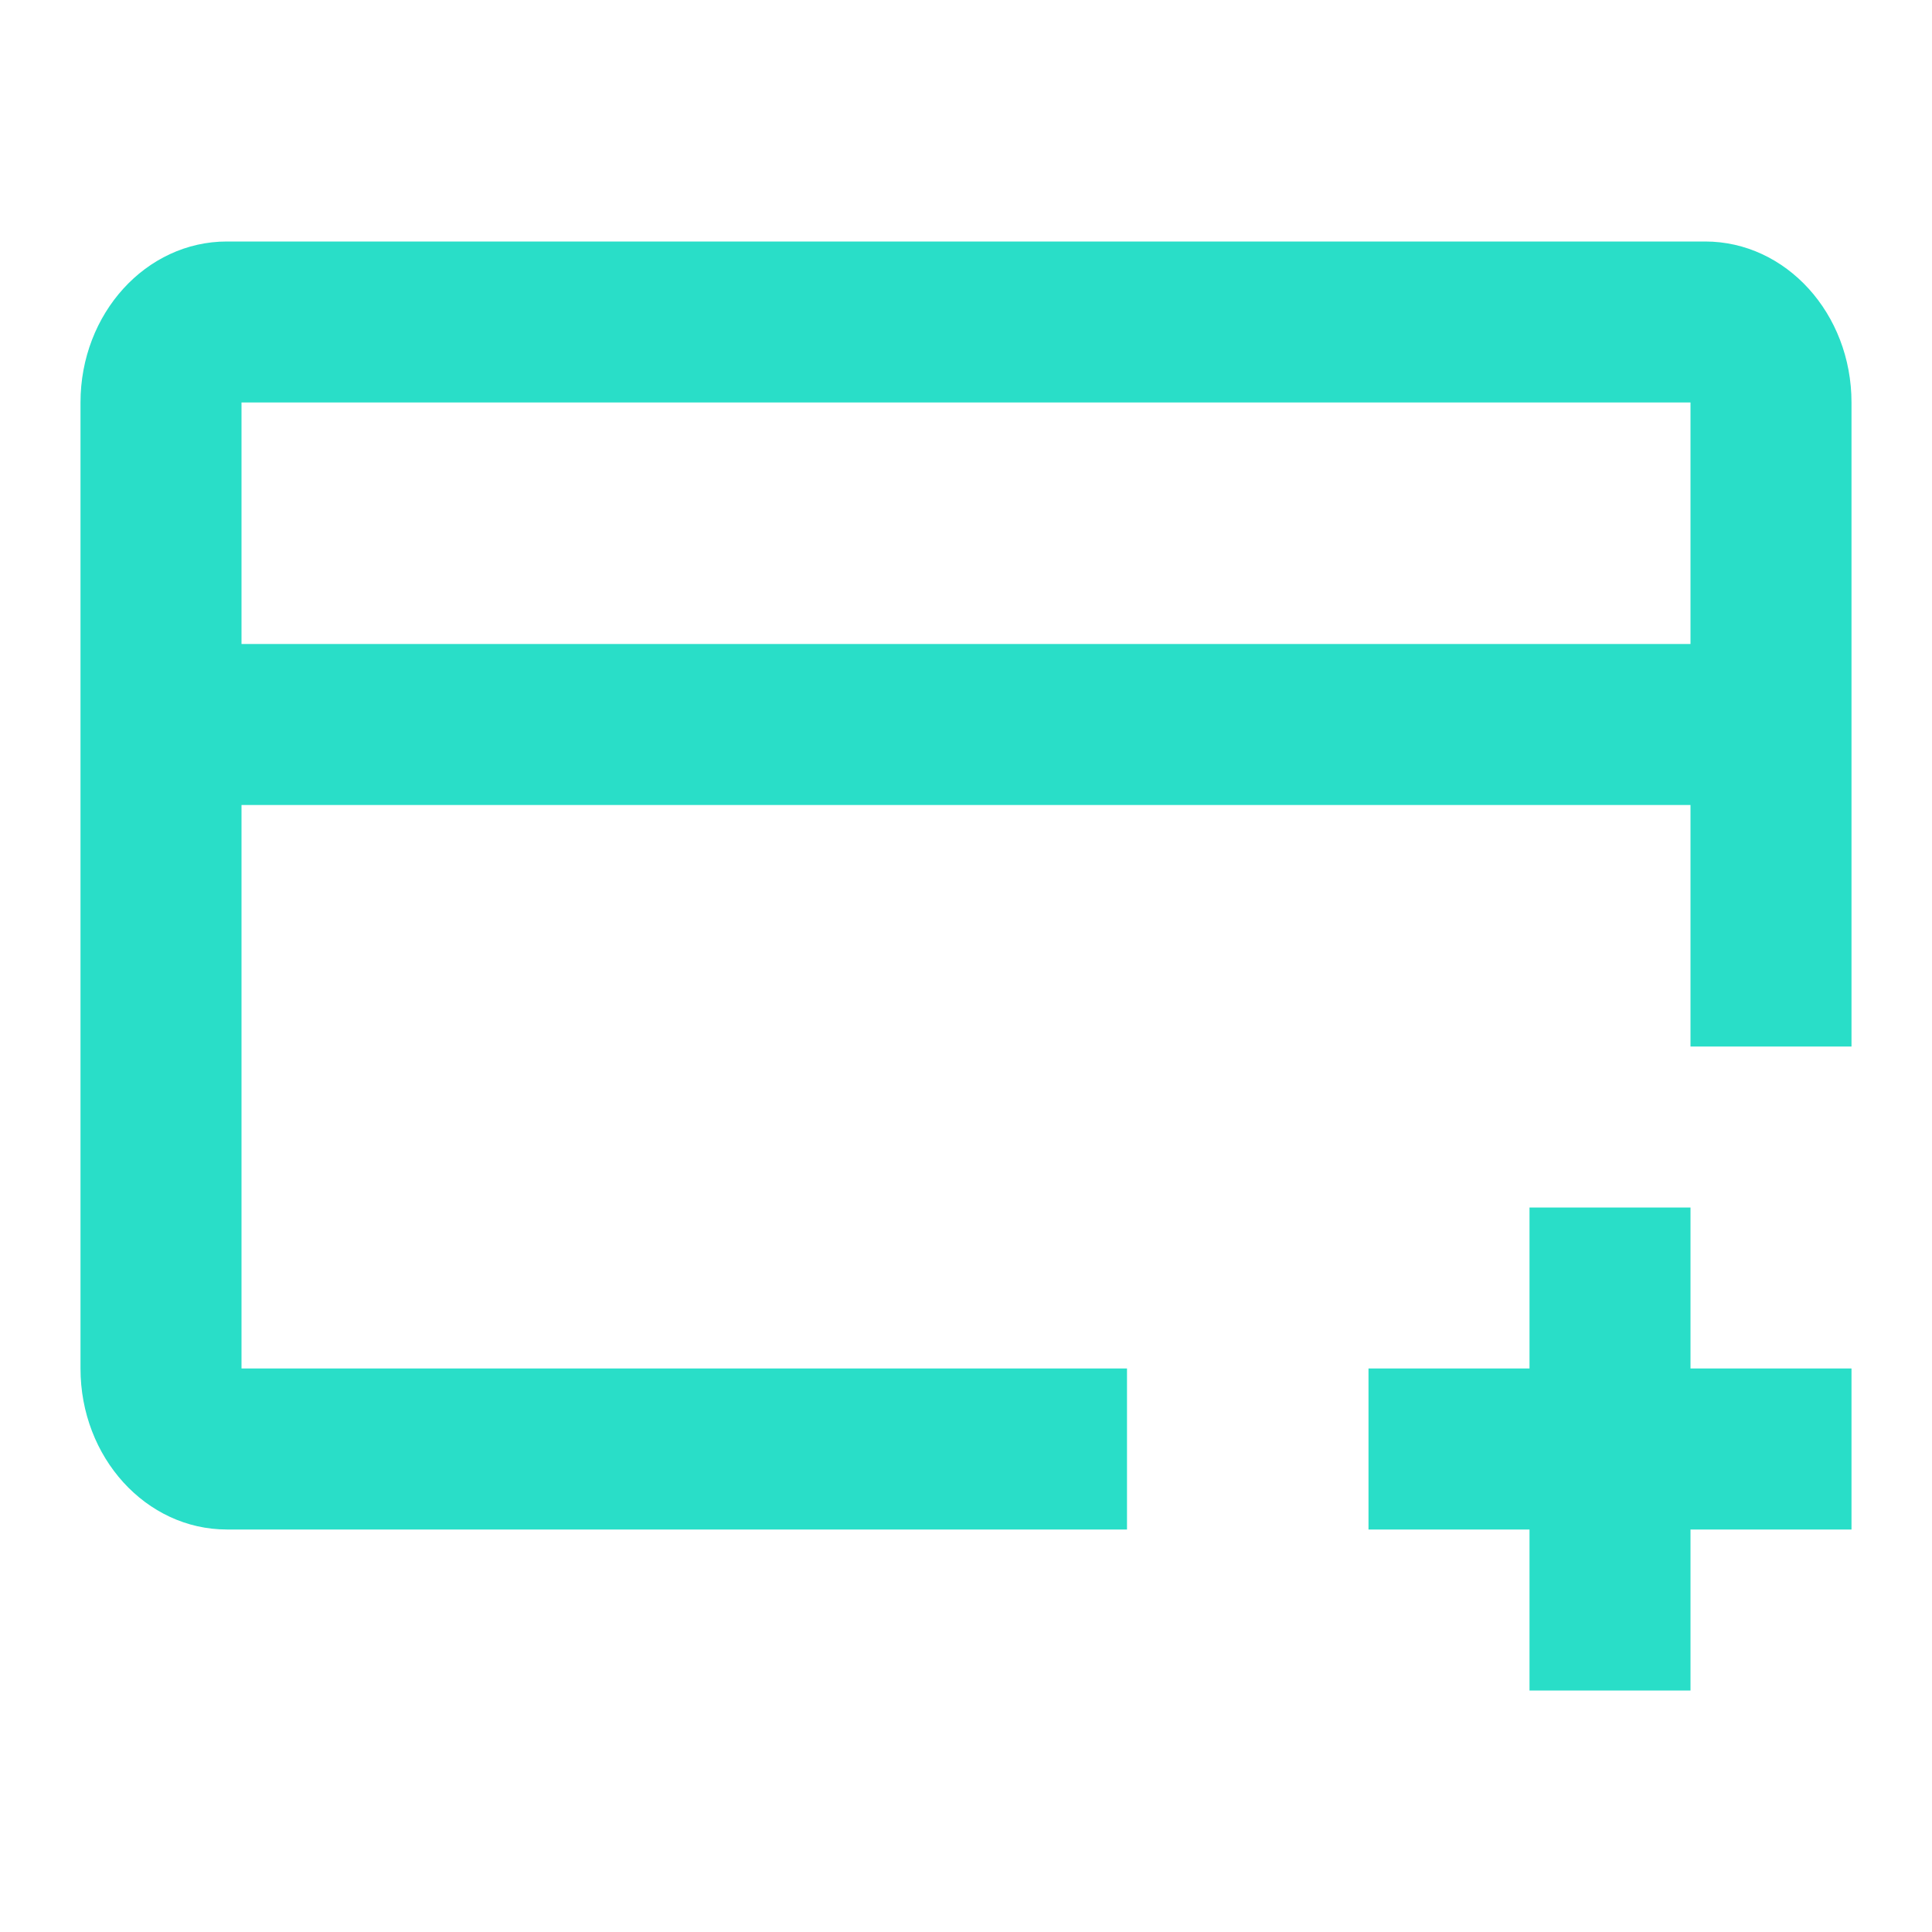 <svg width="24" height="24" viewBox="0 0 24 24" fill="none" xmlns="http://www.w3.org/2000/svg">
<g id="24 / finance / creditcard-add">
<path id="icon" fill-rule="evenodd" clip-rule="evenodd" d="M21.182 3H2.818C1.814 3 1 3.895 1 5V17C1 18.105 1.814 19 2.818 19H14V17H3V10H21V13H23V5C23 3.895 22.186 3 21.182 3ZM21 8V5H3V8H21ZM17 19V17H19V15H21V17H23V19H21V21H19V19H17Z" fill="#29DEC8"/>
</g>
</svg>
